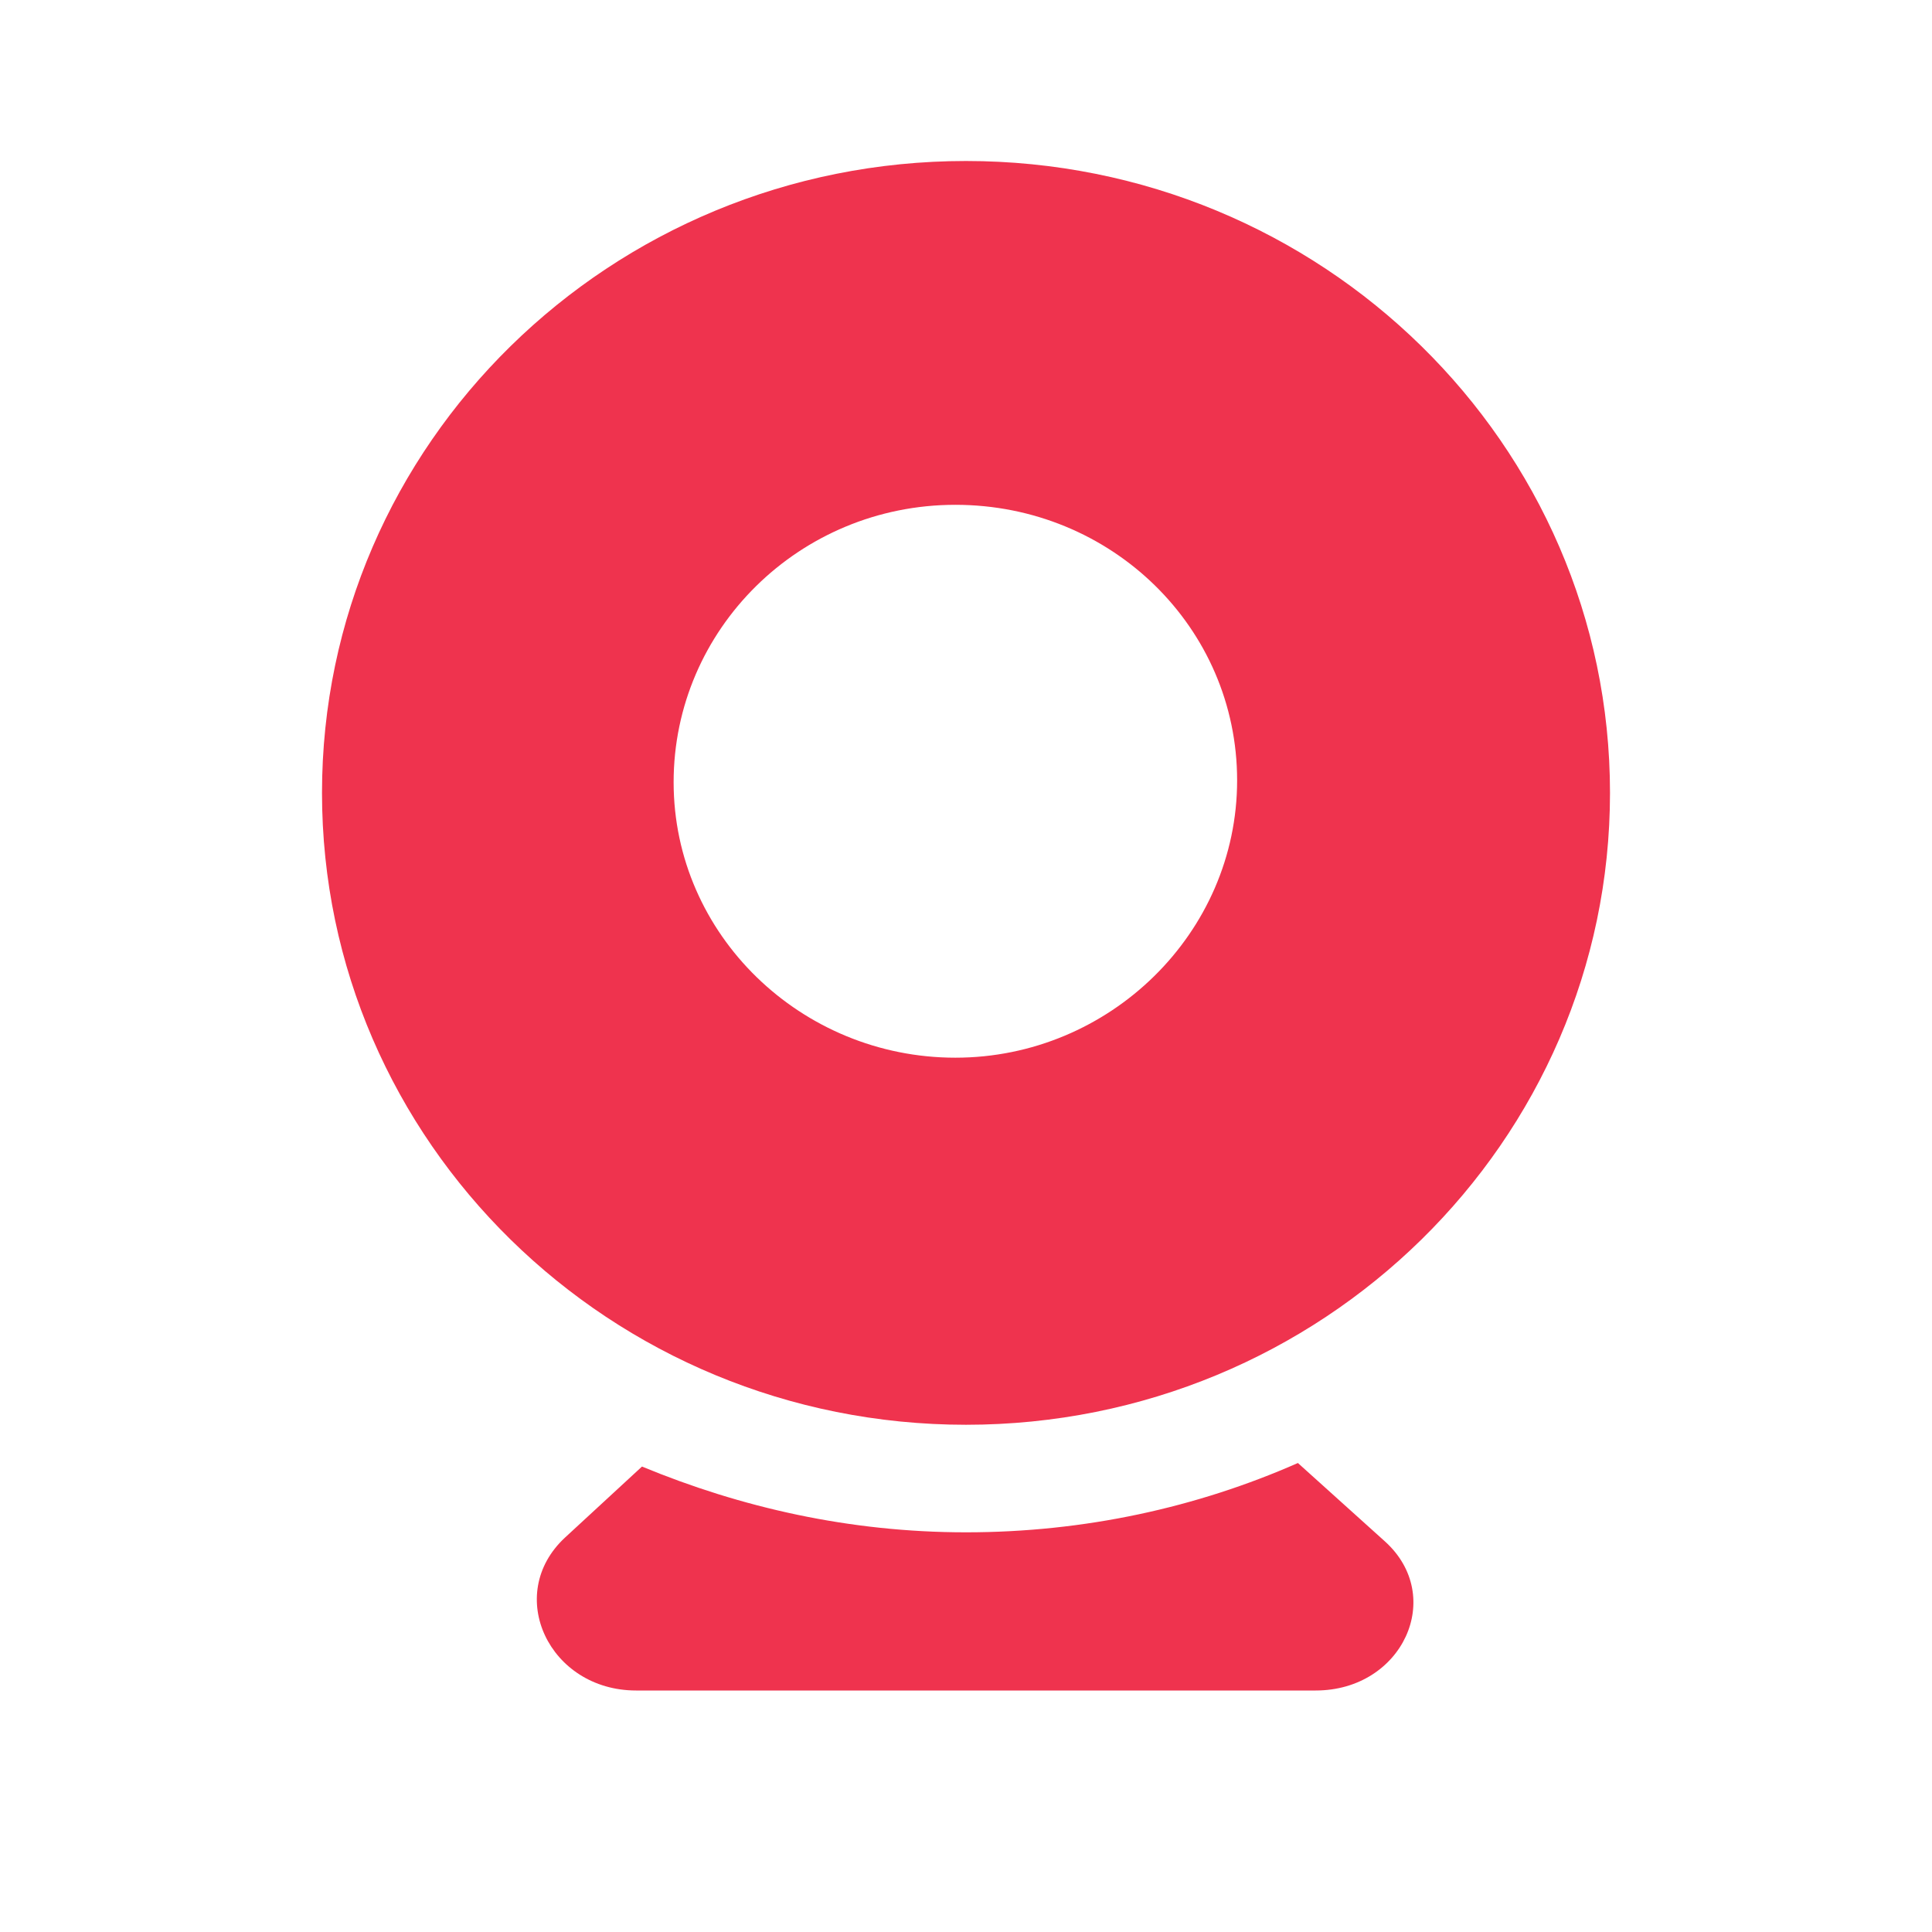 <?xml version="1.0" encoding="UTF-8"?>
<svg width="24px" height="24px" viewBox="0 0 24 24" version="1.1" xmlns="http://www.w3.org/2000/svg" xmlns:xlink="http://www.w3.org/1999/xlink">
    <!-- Generator: Sketch 49.3 (51167) - http://www.bohemiancoding.com/sketch -->
    <title>视频</title>
    <desc>Created with Sketch.</desc>
    <defs></defs>
    <g id="Page-1" stroke="none" stroke-width="1" fill="none" fill-rule="evenodd">
        <g id="房间控制-选中房间" transform="translate(-1105, -180)" fill="#EF334E" fill-rule="nonzero">
            <g id="内容区" transform="translate(200, 50)">
                <g id="表格" transform="translate(20, 72)">
                    <g id="视频_export" transform="translate(885, 58)">
                        <path d="M16.123,18.174 C14.871,18.726 13.472,19.035 12,19.035 C10.552,19.035 9.202,18.726 7.975,18.218 L7.018,19.101 C6.258,19.808 6.822,21 7.902,21 L16.344,21 C17.423,21 17.963,19.83 17.202,19.146 L16.123,18.174 Z M11.868,6.271 C13.807,6.271 15.368,7.797 15.368,9.694 C15.368,11.59 13.784,13.139 11.868,13.139 C9.953,13.139 8.368,11.613 8.368,9.717 C8.368,7.82 9.929,6.271 11.868,6.271 Z M12,2 C7.583,2 4,5.515 4,9.849 C4,14.183 7.583,17.699 12,17.699 C16.417,17.699 20,14.183 20,9.849 C20,5.515 16.417,2 12,2 Z" id="视频"></path>
                    </g>
                </g>
            </g>
        </g>
    </g>
</svg>